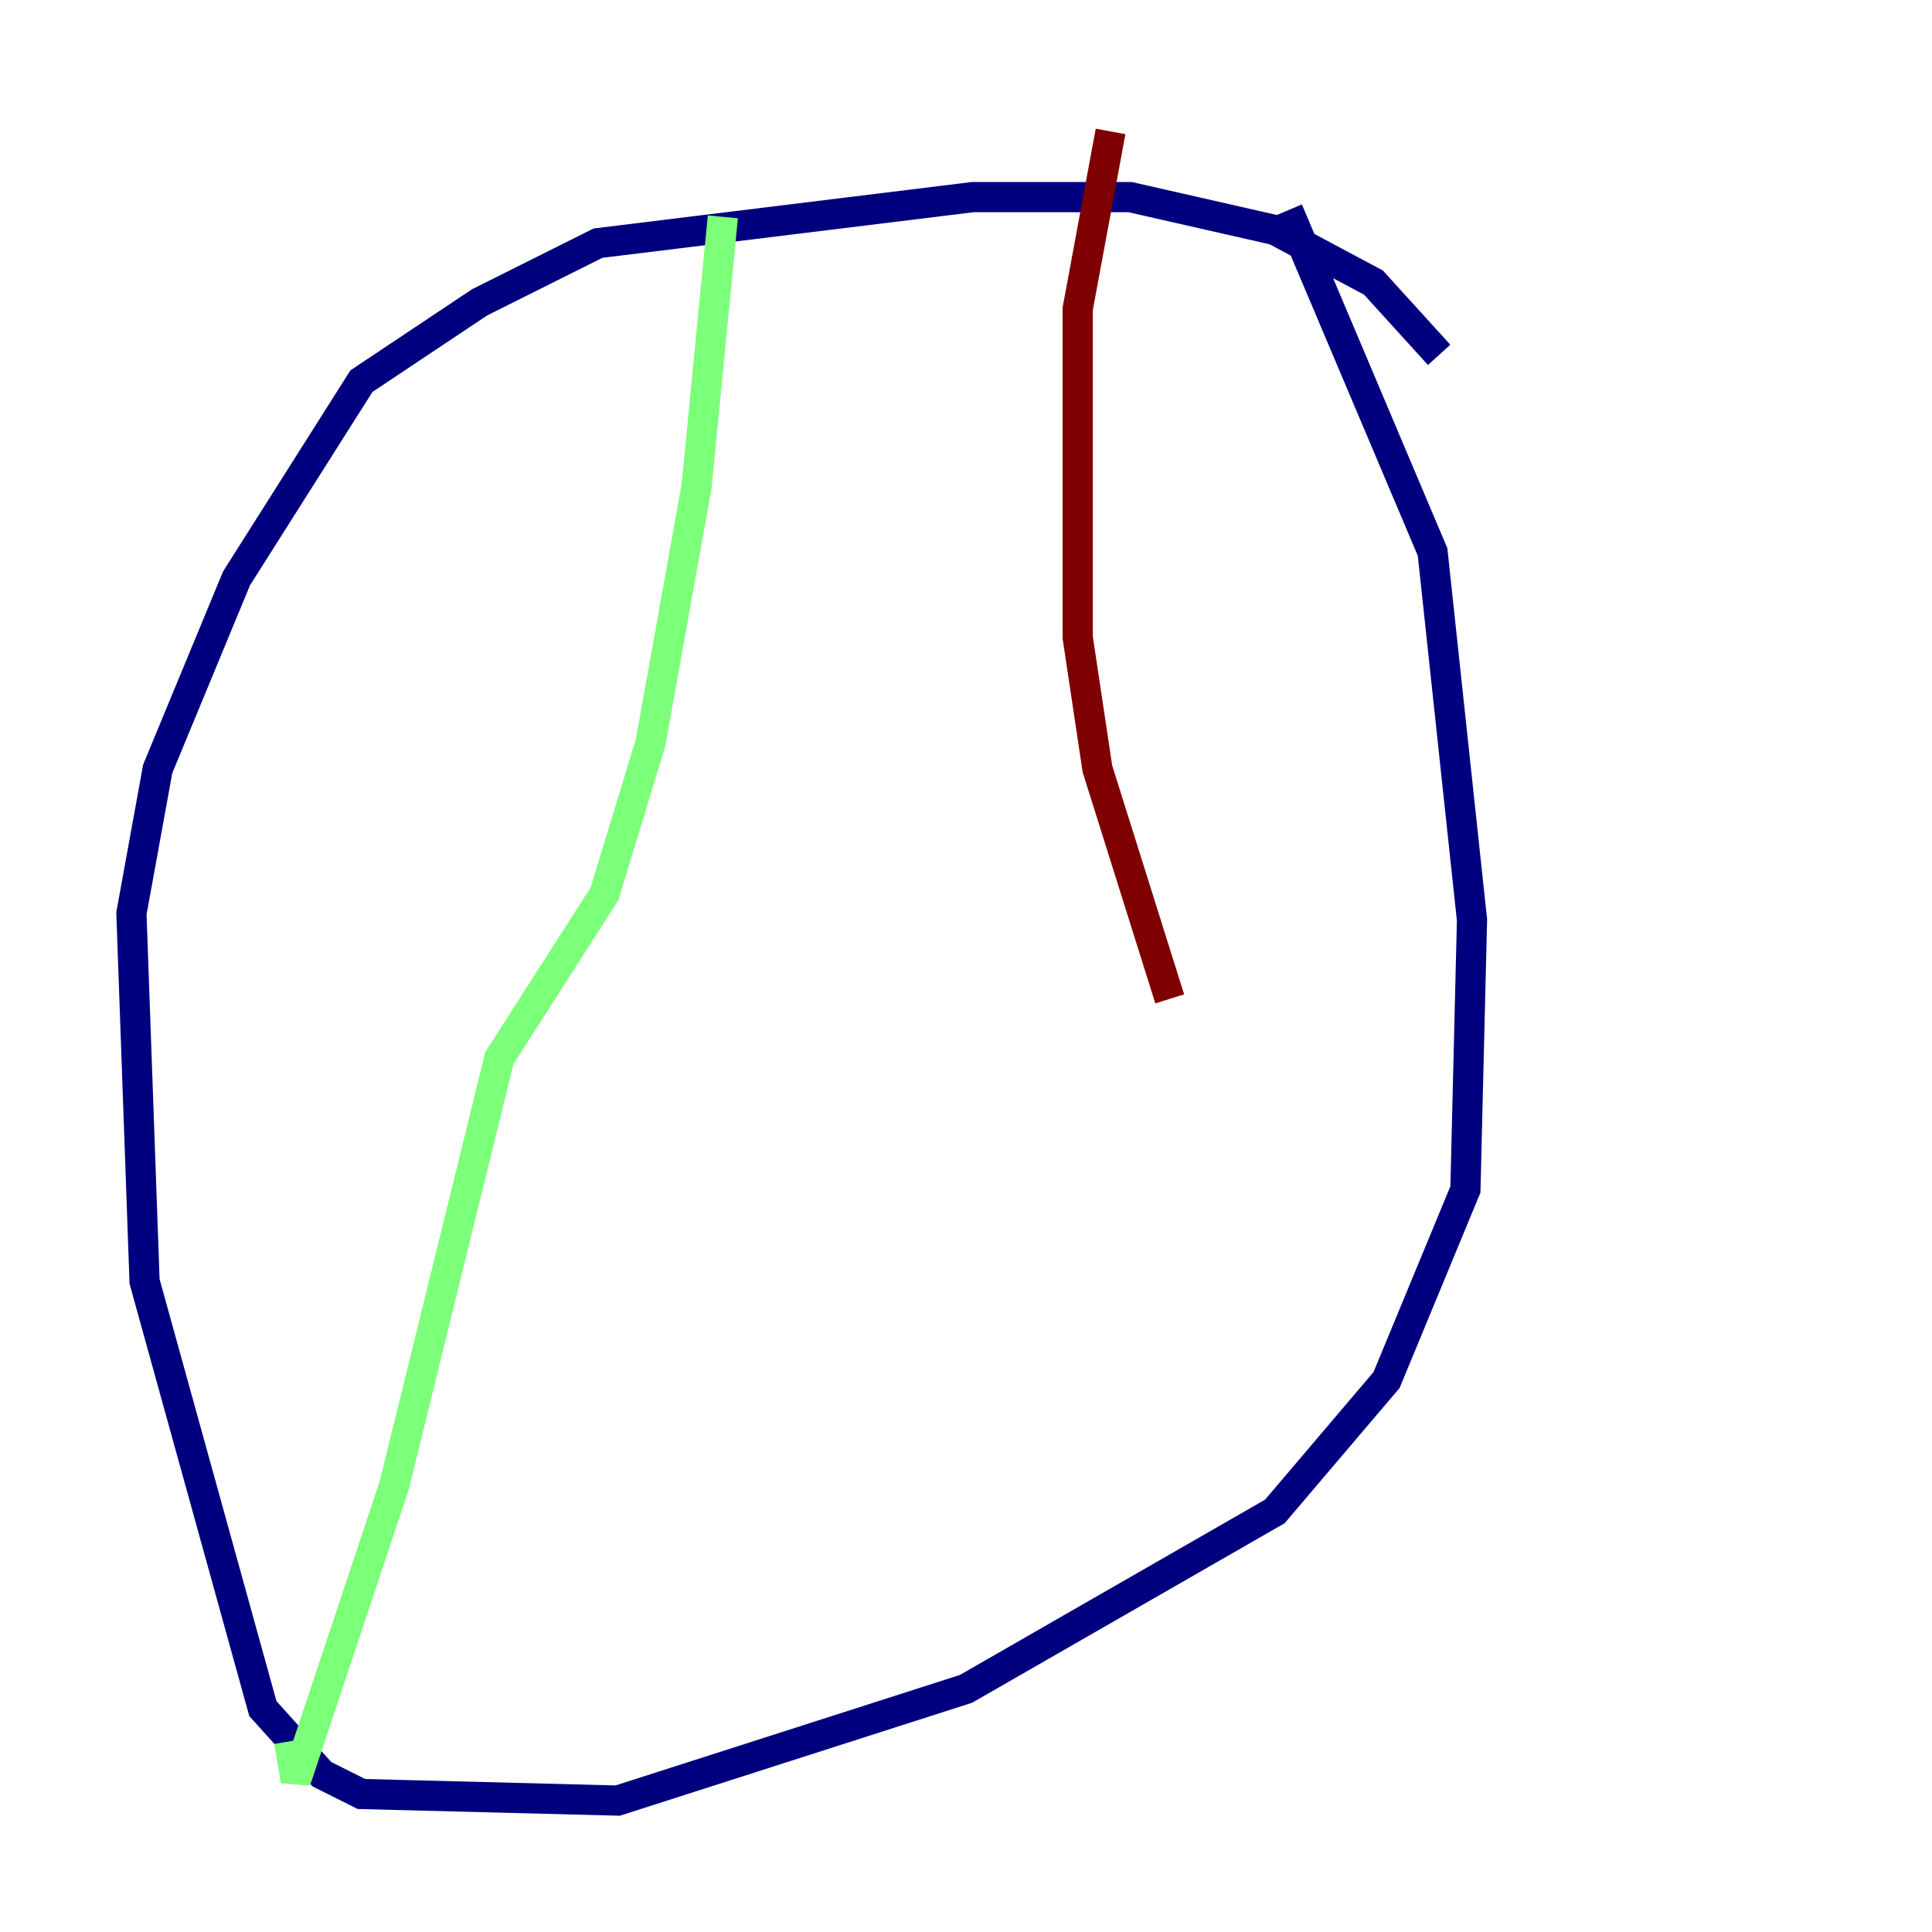 <?xml version="1.0" encoding="utf-8" ?>
<svg baseProfile="tiny" height="128" version="1.2" viewBox="0,0,128,128" width="128" xmlns="http://www.w3.org/2000/svg" xmlns:ev="http://www.w3.org/2001/xml-events" xmlns:xlink="http://www.w3.org/1999/xlink"><defs /><polyline fill="none" points="95.347,23.51 90.993,18.721 84.463,15.238 74.884,13.061 64.435,13.061 39.619,16.109 31.782,20.027 23.946,25.252 15.674,38.313 10.449,50.939 8.707,60.517 9.578,84.898 17.415,113.197 21.333,117.551 23.946,118.857 40.925,119.293 64.0,111.891 84.463,100.136 91.864,91.429 97.088,78.803 97.524,60.952 94.912,36.571 85.333,13.932" stroke="#00007f" stroke-width="2" /><polyline fill="none" points="47.891,14.367 46.15,32.218 43.102,49.197 40.054,59.211 33.088,70.095 26.122,98.395 19.592,117.986 19.157,115.374" stroke="#7cff79" stroke-width="2" /><polyline fill="none" points="73.578,8.707 71.401,20.463 71.401,42.231 72.707,50.939 77.497,66.177" stroke="#7f0000" stroke-width="2" /></svg>